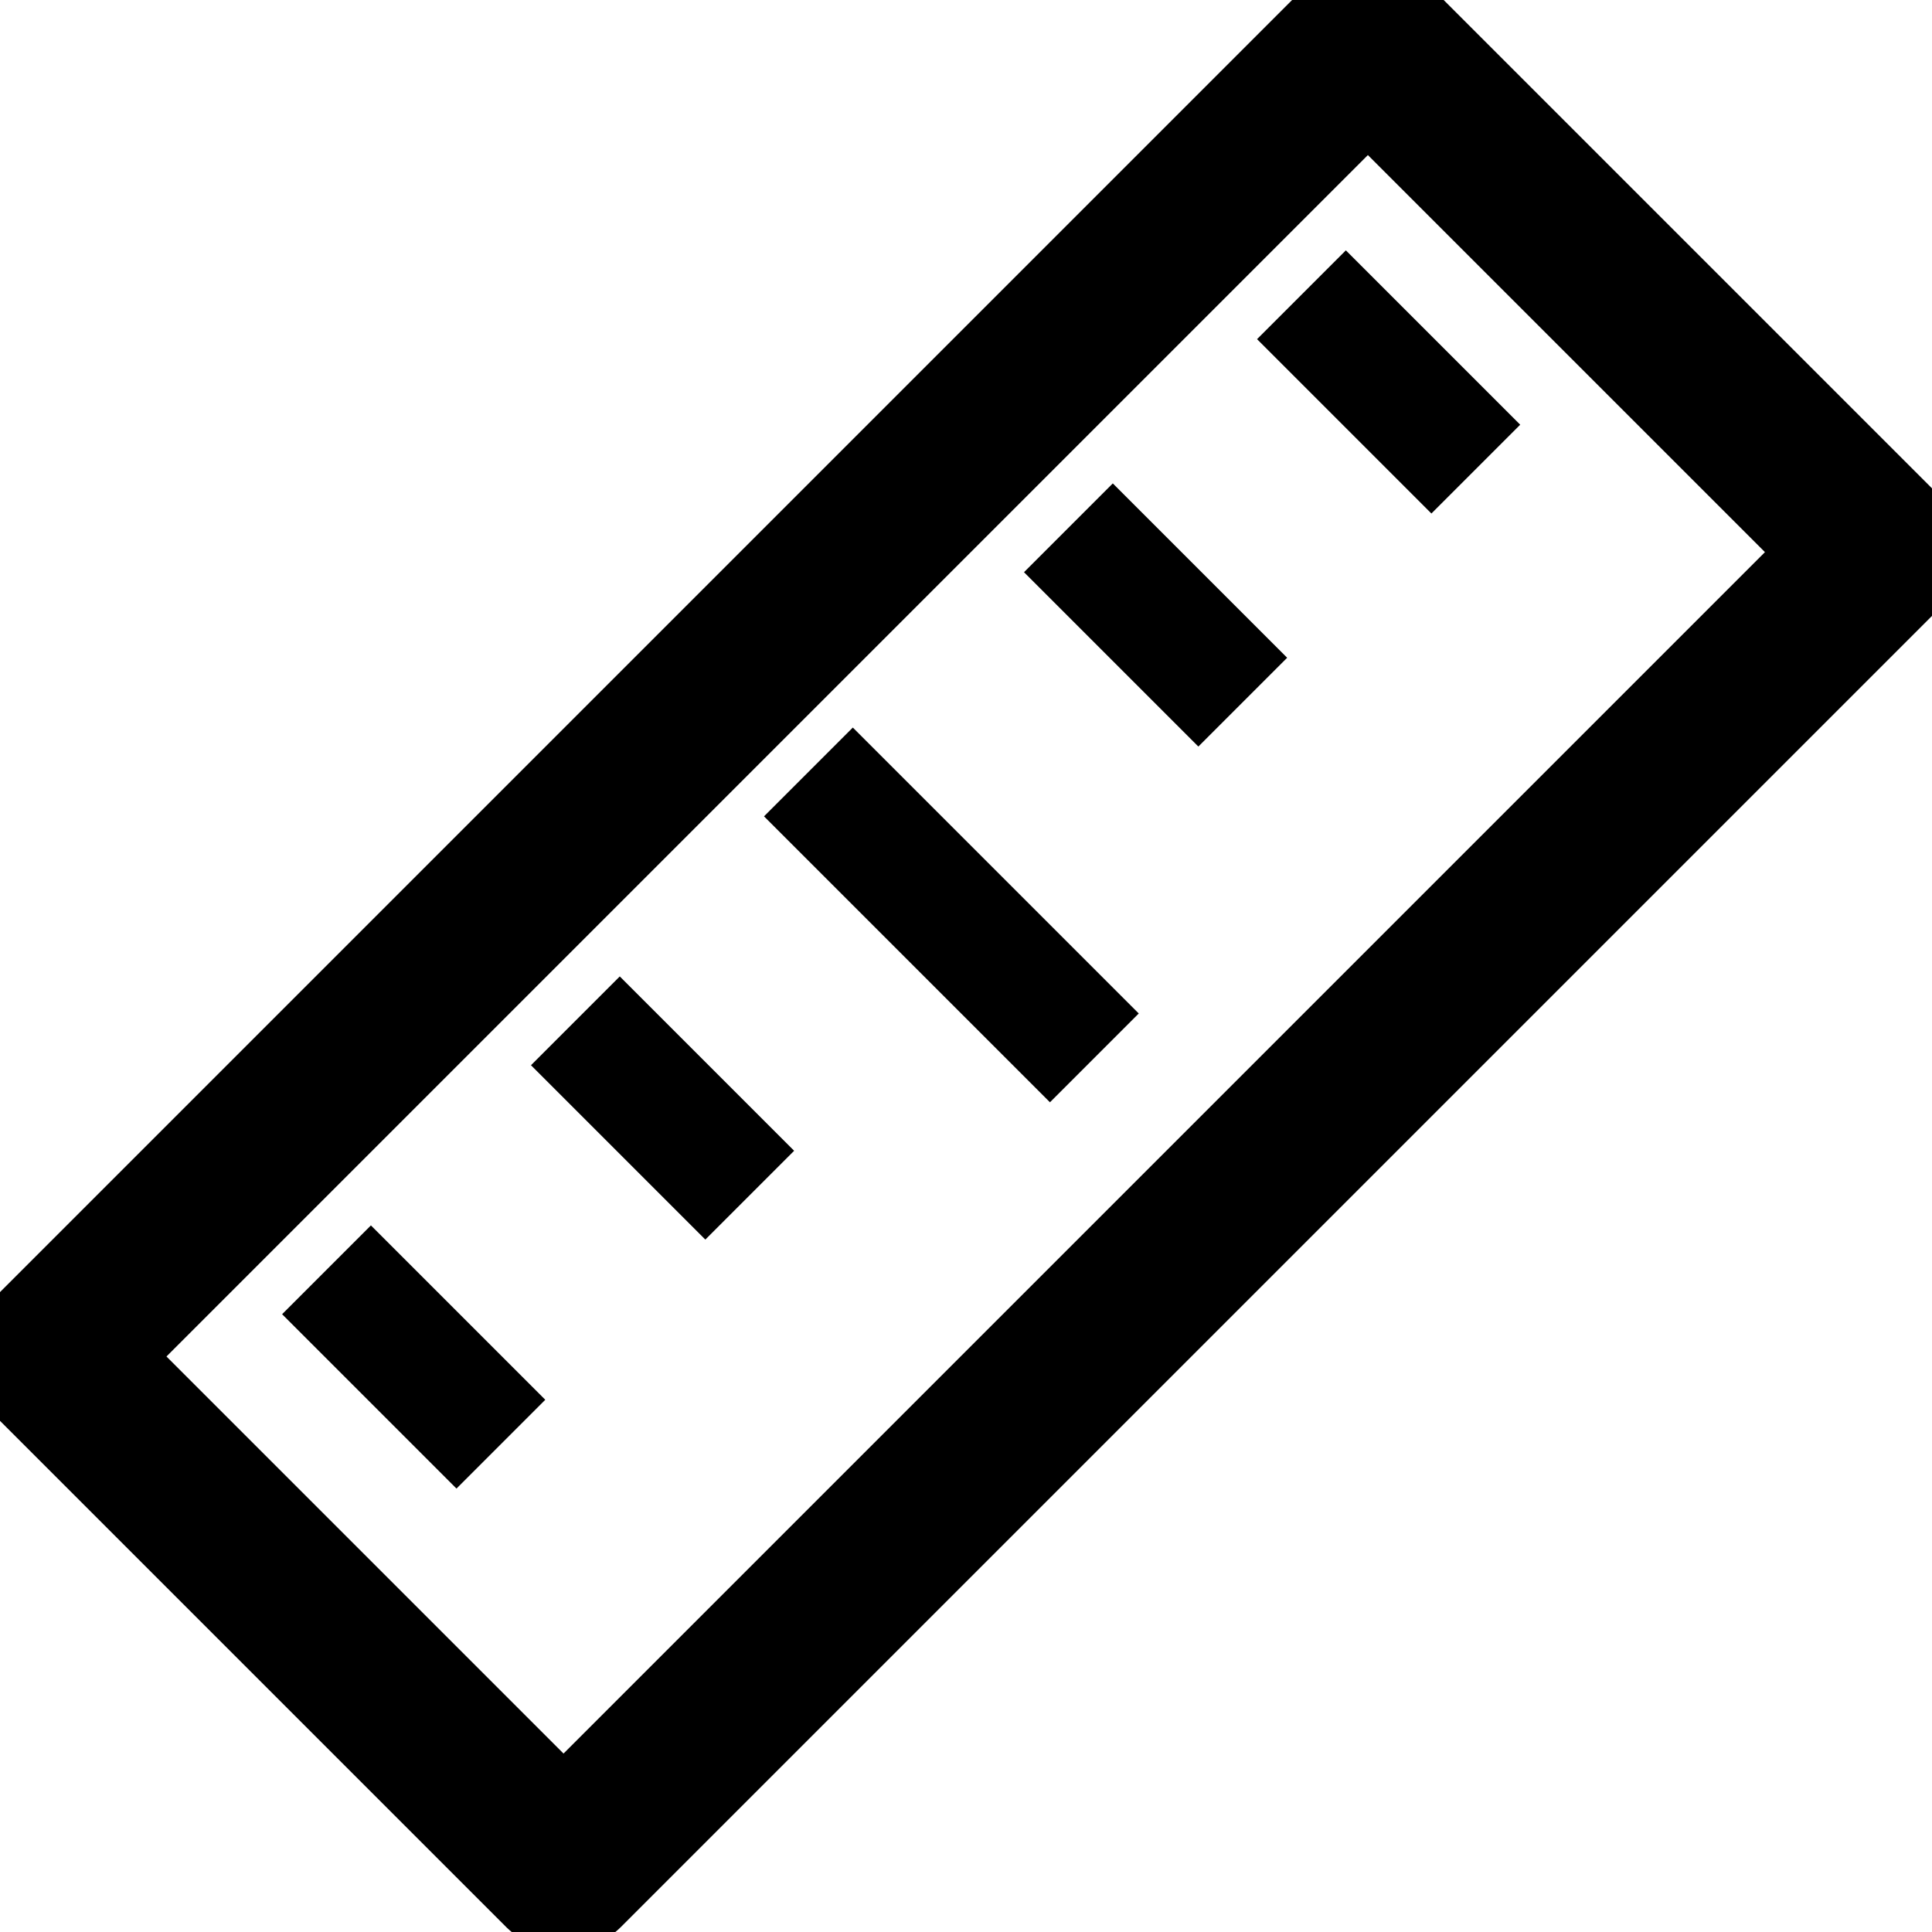 <?xml version="1.0" encoding="UTF-8" standalone="no"?>
<!-- Created with Inkscape (http://www.inkscape.org/) -->

<svg
   xmlns:dc="http://purl.org/dc/elements/1.1/"
   xmlns:cc="http://creativecommons.org/ns#"
   xmlns:rdf="http://www.w3.org/1999/02/22-rdf-syntax-ns#"
   xmlns:svg="http://www.w3.org/2000/svg"
   xmlns="http://www.w3.org/2000/svg"
   xmlns:sodipodi="http://sodipodi.sourceforge.net/DTD/sodipodi-0.dtd"
   xmlns:inkscape="http://www.inkscape.org/namespaces/inkscape"
   width="16"
   height="16"
   id="svg2"
   version="1.1"
   inkscape:version="0.48.1 r9760"
   sodipodi:docname="line-small.svg"
   inkscape:export-filename="/home/imizus/Projects/CatEye/CatEye.UI.Gtk.Widgets/res/line.png"
   inkscape:export-xdpi="67.5"
   inkscape:export-ydpi="67.5">
  <defs
     id="defs4" />
  <sodipodi:namedview
     id="base"
     pagecolor="#ffffff"
     bordercolor="#666666"
     borderopacity="1.0"
     inkscape:pageopacity="0.0"
     inkscape:pageshadow="2"
     inkscape:zoom="15.839192"
     inkscape:cx="4.5031217"
     inkscape:cy="-3.0769147"
     inkscape:document-units="px"
     inkscape:current-layer="layer1"
     showgrid="false"
     inkscape:window-width="1280"
     inkscape:window-height="949"
     inkscape:window-x="0"
     inkscape:window-y="24"
     inkscape:window-maximized="1" />
  <g
     inkscape:label="Layer 1"
     inkscape:groupmode="layer"
     id="layer1"
     transform="translate(0,-1036.362)">
    <rect
       style="fill:none;stroke:#000000;stroke-width:1.352;stroke-linecap:round;stroke-linejoin:round;stroke-miterlimit:4;stroke-opacity:1;stroke-dasharray:none"
       id="rect4930"
       width="6.003"
       height="15.425"
       x="741.173"
       y="725.15"
       transform="matrix(0.707,0.707,-0.707,0.707,0,0)" />
    <path
       style="fill:none;stroke:#000000;stroke-width:1.04px;stroke-linecap:butt;stroke-linejoin:miter;stroke-opacity:1"
       d="m 2.704,1046.878 1.444,1.444"
       id="path5440"
       inkscape:connector-curvature="0"
       inkscape:transform-center-x="4.0372694"
       inkscape:transform-center-y="4.0372753" />
    <path
       style="fill:none;stroke:#000000;stroke-width:1.04px;stroke-linecap:butt;stroke-linejoin:miter;stroke-opacity:1"
       d="m 6.695,1042.755 2.368,2.368"
       id="path5442"
       inkscape:connector-curvature="0"
       inkscape:transform-center-x="-0.18377673"
       inkscape:transform-center-y="0.14449721"
       sodipodi:nodetypes="cc" />
    <path
       style="fill:none;stroke:#000000;stroke-width:1.04px;stroke-linecap:butt;stroke-linejoin:miter;stroke-opacity:1"
       d="m 8.848,1040.733 1.444,1.444"
       id="path5440-1"
       inkscape:connector-curvature="0"
       inkscape:transform-center-x="-2.1072093"
       inkscape:transform-center-y="-2.1072247" />
    <path
       style="fill:none;stroke:#000000;stroke-width:1.04px;stroke-linecap:butt;stroke-linejoin:miter;stroke-opacity:1"
       d="m 4.765,1044.816 1.444,1.444"
       id="path5440-1-3"
       inkscape:connector-curvature="0"
       inkscape:transform-center-x="1.9759072"
       inkscape:transform-center-y="1.9758753" />
    <path
       style="fill:none;stroke:#000000;stroke-width:1.04px;stroke-linecap:butt;stroke-linejoin:miter;stroke-opacity:1"
       d="m 10.778,1038.803 1.444,1.444"
       id="path5440-1-6"
       inkscape:connector-curvature="0"
       inkscape:transform-center-x="-4.0372693"
       inkscape:transform-center-y="-4.0372247" />
  </g>
</svg>
